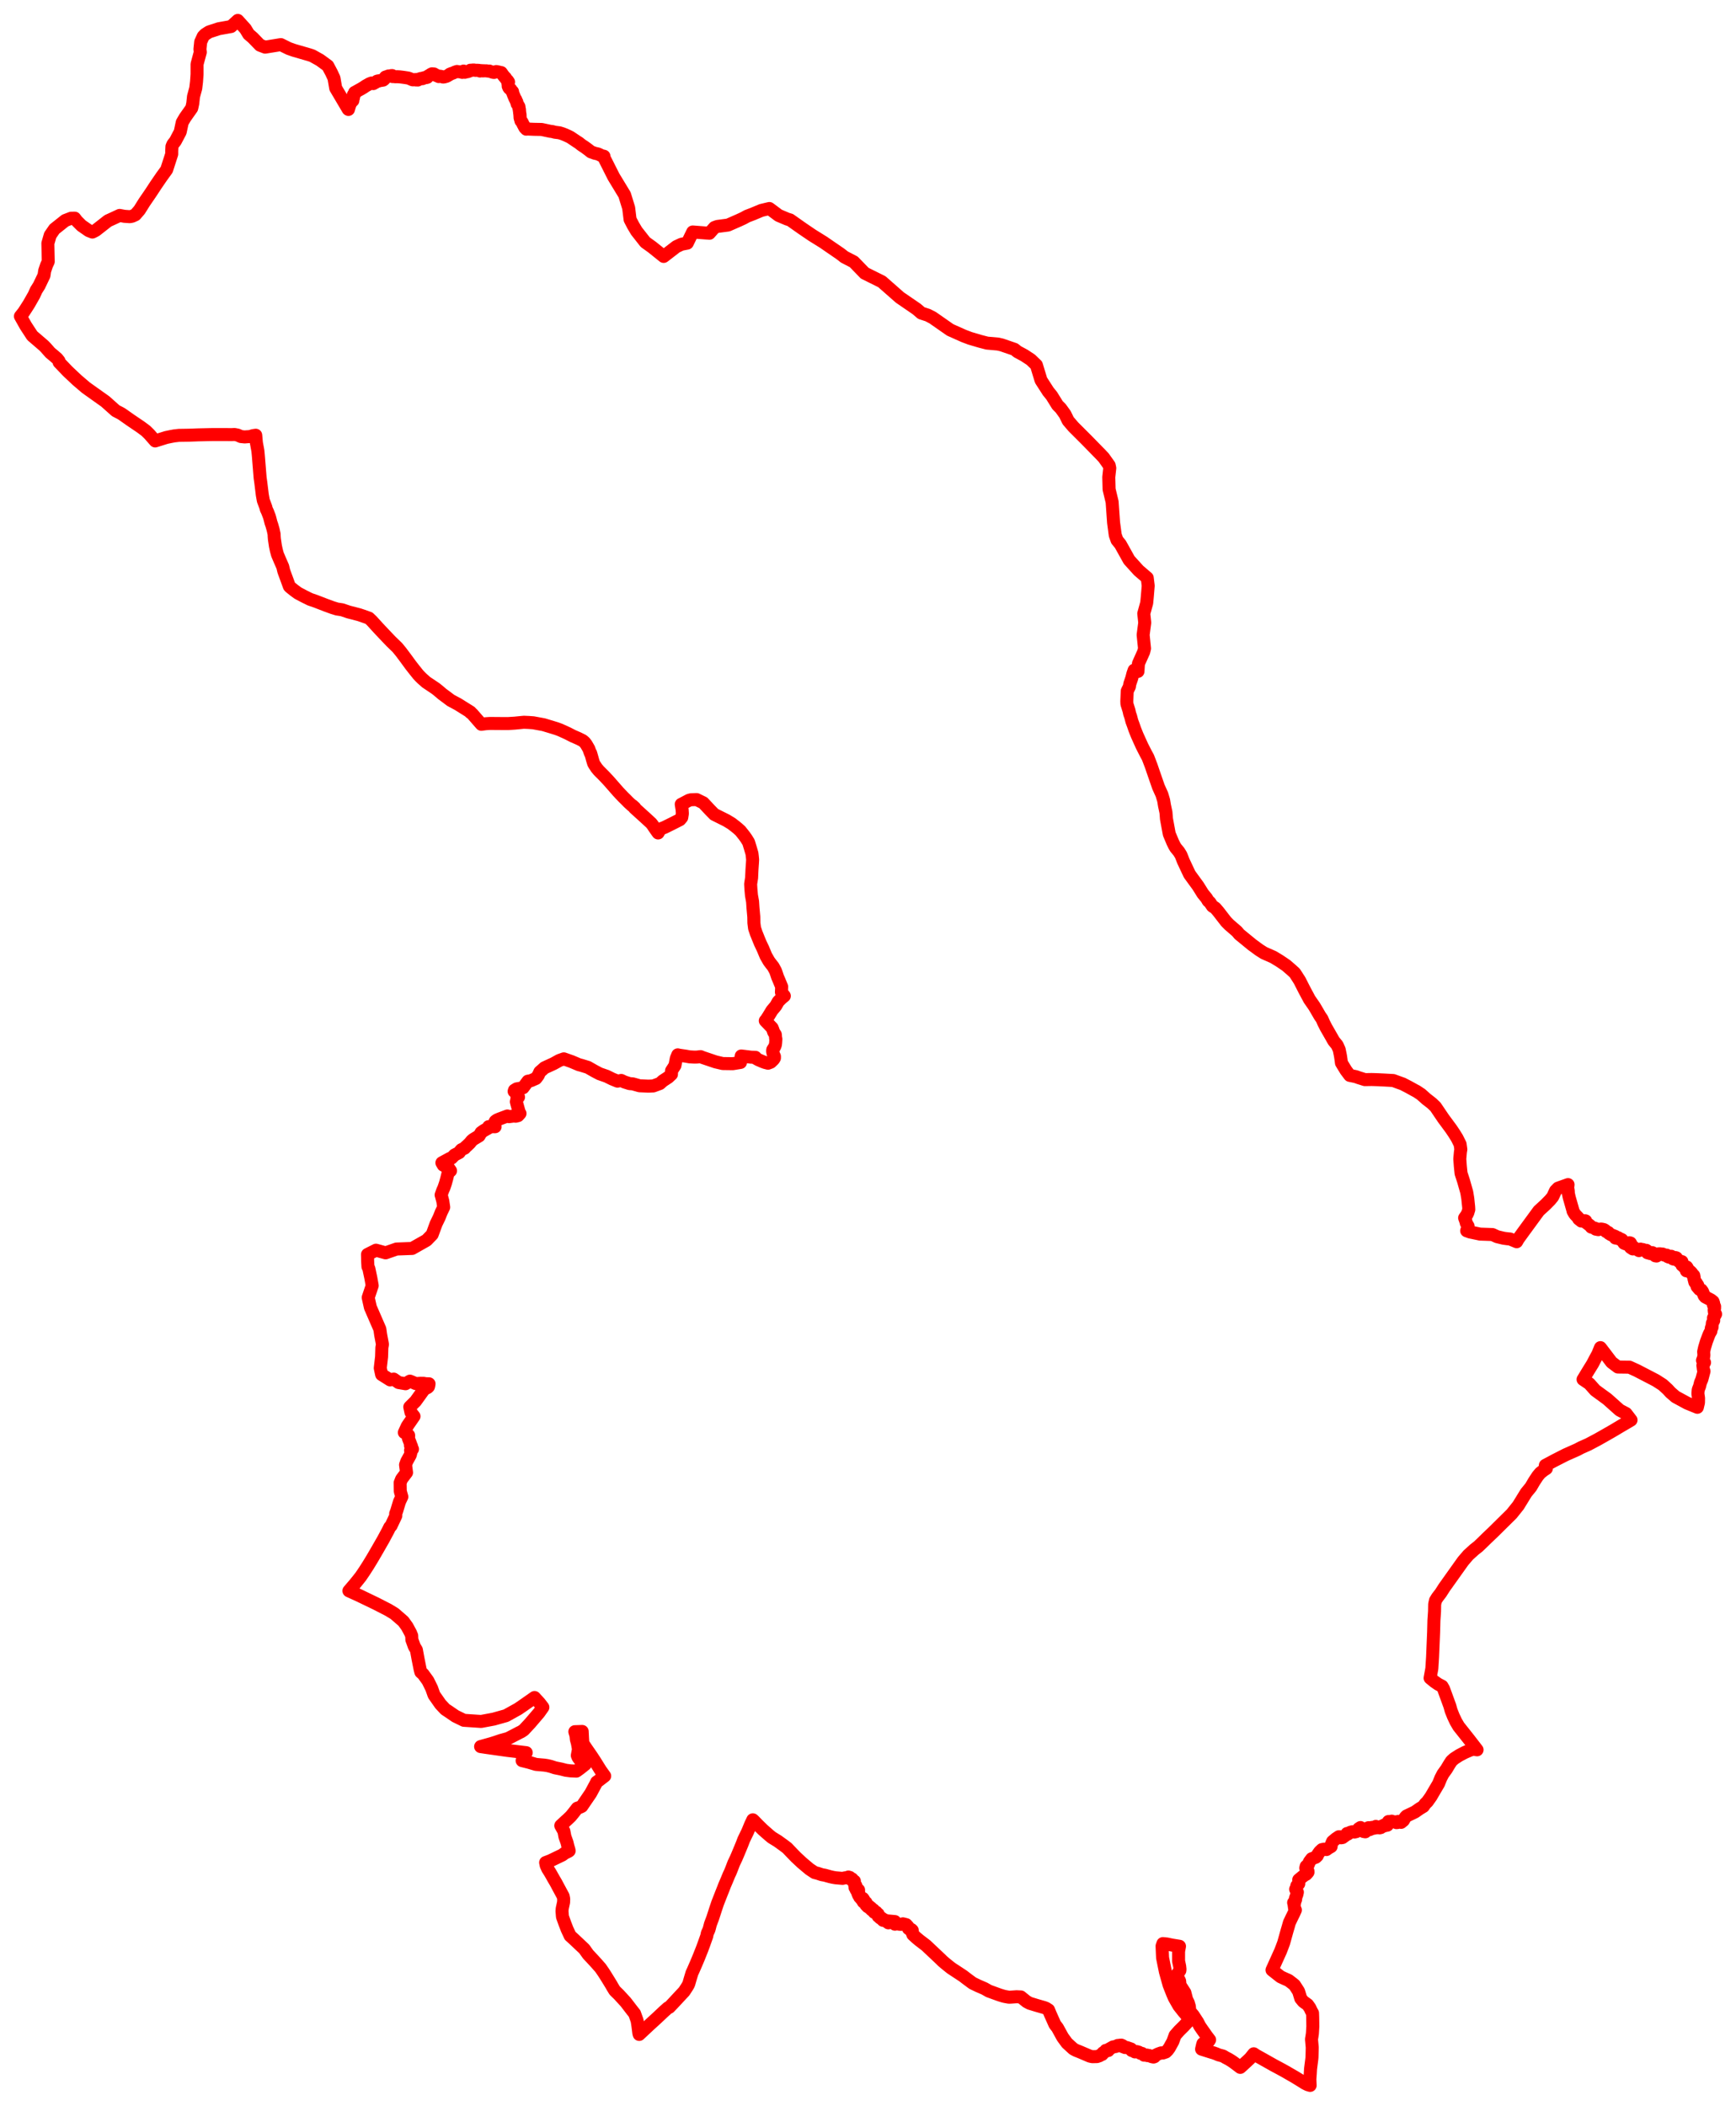 <svg width="425.222" height="515.665" xmlns="http://www.w3.org/2000/svg"><polygon points="5,77.444 5.054,77.545 6.306,79.773 7.895,82.209 10.761,84.67 11.238,85.165 12.309,86.382 13.209,87.128 14.01,87.828 14.456,88.391 14.48,88.725 16.599,90.936 18.799,93.007 18.914,93.11 21.032,94.92 22.532,95.991 25.784,98.301 28.349,100.588 29.37,101.114 29.833,101.374 31.975,102.882 34.478,104.574 35.713,105.492 36.574,106.335 38.014,107.976 40.712,107.131 41.873,106.888 42.701,106.737 43.809,106.611 46.317,106.57 48.562,106.486 51.651,106.419 55.494,106.413 56.675,106.432 57.452,106.392 58.213,106.541 59.011,106.902 59.961,106.997 60.387,106.958 61.204,106.911 61.971,106.676 62.638,106.574 62.808,108.467 63.163,110.374 63.278,111.562 63.716,116.994 63.878,118.141 64.249,121.174 64.497,122.554 65.14,124.278 65.2,124.619 65.54,125.344 65.99,126.521 66.131,127.023 66.372,127.978 66.59,128.596 66.902,129.698 67.141,130.804 67.157,131.335 67.209,131.99 67.463,133.695 67.696,134.792 67.968,135.789 68.598,137.275 69.254,138.763 69.495,139.782 69.682,140.324 70.33,142.073 70.868,143.559 70.98,143.7 72.086,144.588 72.991,145.248 74.595,146.095 75.96,146.766 77.317,147.231 79.855,148.212 81.43,148.787 82.548,149.134 83.781,149.318 85.393,149.865 87.955,150.526 88.757,150.795 90.38,151.371 91.062,152.025 92.673,153.794 94.259,155.477 95.791,157.082 97.342,158.583 98.234,159.677 99.436,161.28 100.573,162.839 101.512,164.04 102.437,165.193 102.916,165.706 103.398,166.176 104.396,167.061 105.53,167.816 106.698,168.603 107.281,169.061 108.337,169.961 109.057,170.49 110.409,171.506 112.189,172.46 115.236,174.367 115.175,174.432 115.646,174.777 117.905,177.366 118.965,177.224 119.985,177.159 121.896,177.169 123.31,177.184 124.508,177.179 126.115,177.079 127.893,176.903 128.331,176.864 129.507,176.913 130.626,176.995 133.14,177.459 135.314,178.114 136.35,178.436 137.152,178.732 138.321,179.256 139.072,179.603 140.297,180.235 141.625,180.813 142.716,181.351 143.182,181.748 143.568,182.237 144.222,183.352 144.606,184.428 144.669,184.412 144.9,185.184 145.196,186.253 145.403,186.916 145.572,187.222 146.127,188.064 146.644,188.688 148.062,190.112 149.159,191.289 151.405,193.855 152.045,194.541 152.659,195.181 153.328,195.837 153.987,196.509 154.85,197.298 154.897,197.253 155.506,197.807 155.4,197.843 158.011,200.205 159.53,201.606 159.896,202.084 160.302,202.707 161.201,203.973 161.748,203.01 162.807,202.592 164.591,201.709 166.529,200.726 166.989,200.18 167.143,199.236 167.081,198.28 166.868,196.954 167.045,196.877 168.759,195.972 169.272,195.84 170.625,195.793 172.256,196.589 173.878,198.32 174.959,199.426 177.93,200.909 179.165,201.658 180.104,202.378 180.72,202.882 181.354,203.457 182.317,204.665 182.783,205.323 183.359,206.245 183.753,207.528 184.186,209 184.265,209.637 184.351,210.506 184.311,211.228 184.188,213.007 184.101,214.952 183.863,216.481 183.931,217.709 184.067,219.257 184.336,220.763 184.44,222.328 184.636,224.509 184.66,225.987 184.824,227.287 185.237,228.528 185.423,228.974 185.618,229.473 186.214,230.927 186.869,232.304 187.614,234.087 188.36,235.385 188.855,236.045 189.379,236.704 189.926,237.7 190.118,238.209 190.452,239.214 190.825,240.082 191.464,241.626 191.403,242.97 192.119,243.885 191.598,244.312 191.255,244.622 190.628,245.252 190.528,245.413 190.093,246.214 189.792,246.604 189.098,247.421 188.228,248.854 187.652,249.746 187.453,249.96 188.325,250.865 188.699,251.253 189.134,251.705 189.325,252.189 189.506,252.74 189.916,253.355 189.99,254.313 190.045,254.407 190.036,254.66 189.987,255.375 189.933,255.815 189.798,256.201 189.608,256.563 189.469,256.763 189.284,257.056 189.246,257.355 189.285,257.667 189.348,257.913 189.7,258.712 189.694,259.083 189.49,259.423 188.78,260.107 188.121,260.358 187.392,260.171 186.785,259.949 185.749,259.499 185.021,259.09 185.041,258.913 183.951,258.877 182.344,258.676 181.56,258.586 181.386,260.167 179.498,260.474 177.029,260.439 175.289,260.031 172.105,258.955 171.598,258.746 170.714,258.849 170.072,258.863 168.932,258.798 168.014,258.636 166.278,258.378 166.016,258.306 165.66,259.176 165.321,260.919 164.481,262.214 164.468,263.076 163.703,263.795 162.348,264.687 161.631,265.329 160.02,265.923 158.837,265.975 156.658,265.883 154.999,265.413 154.219,265.354 152.948,264.952 152.172,264.576 151.261,264.751 149.97,264.225 148.617,263.556 146.859,262.942 145.611,262.284 144,261.366 142.37,260.866 141.816,260.727 140.002,259.958 138.103,259.29 136.999,259.682 135.608,260.453 133.355,261.489 132.793,261.997 132.225,262.489 131.839,263.336 131.267,264.094 130.012,264.641 129.305,264.761 128.129,266.359 126.559,266.639 126.024,266.961 125.932,267.248 126.819,267.997 127.01,268.644 126.621,268.873 126.649,269.086 126.474,269.789 126.662,270.511 127.173,272.353 127.372,272.666 126.891,273.195 126.319,273.336 125.812,273.291 124.675,273.445 124.281,273.276 122.307,274.019 121.703,274.279 121.316,274.568 121.095,275.057 121.274,275.909 119.691,275.891 119.683,276.194 118.463,276.882 117.835,277.334 117.371,278.139 115.954,278.996 115.537,279.335 115.071,279.923 114.287,280.667 114.072,280.838 113.815,281.157 113.027,281.531 112.826,281.736 112.49,282.235 111.33,282.836 110.612,283.579 110.218,283.668 108.239,284.746 108.586,285.33 109.894,286.019 110.357,286.692 109.767,287.198 109.426,288.606 109.105,289.771 108.732,290.867 108.444,291.499 108.049,292.622 108.147,292.932 108.468,294.154 108.681,295.614 108.07,296.872 107.591,298.091 106.827,299.665 105.854,302.306 104.483,303.717 100.952,305.715 97.129,305.857 94.454,306.79 92.098,306.143 90.015,307.19 90.058,308.962 90.126,310.185 90.344,310.622 90.845,312.988 91.168,314.818 90.186,317.737 90.719,320.127 93.043,325.472 93.237,326.843 93.68,329.202 93.534,330.006 93.467,332.231 93.143,335.008 93.431,336.392 93.482,336.596 95.555,337.901 96.436,337.709 97.634,338.554 99.333,338.843 100.407,338.204 100.764,338.346 101.841,338.813 102.987,338.736 103.801,338.745 104.218,338.838 105.092,338.862 105.006,339.381 104.948,339.566 104.75,339.763 103.906,340.183 101.779,343.137 100.37,344.536 100.661,345.864 101.408,346.82 100.115,348.689 99.75,349.237 99.041,350.792 99.677,351.091 100.097,351.473 100.097,351.728 100.026,352.178 100.593,353.656 100.523,353.946 100.794,354.147 100.777,354.642 101.039,354.852 100.558,355.182 100.67,355.575 100.501,356.297 99.621,357.895 99.338,358.707 99.581,360.599 98.372,362.188 98.012,363.101 98.048,365.19 98.427,366.525 97.868,367.701 97.682,368.292 97.153,370.048 96.914,370.664 96.953,371.166 95.79,373.63 95.461,373.977 95.057,374.797 93.917,376.925 92.229,379.868 91.156,381.703 90.188,383.291 89.318,384.649 88.335,386.098 88.194,386.263 88.034,386.476 86.943,387.833 85.466,389.558 87.855,390.64 92.079,392.675 95.112,394.23 96.639,395.158 98.799,397.033 99.718,398.305 100.545,399.835 100.846,400.563 100.882,401.524 101.492,403.202 101.993,404.024 102.133,404.794 102.415,406.323 102.905,408.772 103.09,409.469 103.625,409.933 104.817,411.577 105.737,413.439 106.307,415.057 107.905,417.334 109.06,418.567 109.872,419.102 111.55,420.251 113.627,421.262 117.854,421.544 120.923,420.969 123.939,420.124 126.883,418.49 128.018,417.716 130.932,415.677 132.18,417.041 132.975,418.077 132.015,419.431 129.815,422.001 128.291,423.636 127.652,424.063 127.35,424.205 127.084,424.337 126.946,424.414 124.439,425.711 122.676,426.198 121.462,426.611 120.382,426.953 120.161,427.015 117.721,427.697 118.9,427.876 124.274,428.637 125.124,428.737 128.899,429.186 128.524,429.809 127.889,431.134 129.546,431.547 131.296,432.063 133.299,432.234 134.079,432.353 134.87,432.542 135.958,432.896 137.409,433.188 138.581,433.492 139.76,433.646 141.182,433.705 141.515,433.469 142.176,432.984 143.341,432.052 142.271,431.256 141.601,430.356 141.408,429.873 141.692,428.344 141.422,426.83 141.179,425.951 141.08,424.985 140.805,424.049 142.607,423.991 142.681,425.522 142.773,426.91 143.623,428.181 144.932,430.071 145.53,430.985 145.723,431.275 147.111,433.504 148.112,434.899 146.495,436.139 146.137,436.386 146.07,436.573 144.692,439.134 142.512,442.332 142.137,442.52 141.389,442.778 140.444,443.989 139.815,444.756 139.046,445.499 138.541,445.95 137.355,447.054 138.116,448.402 138.374,449.757 138.888,451.2 139.088,452.05 139.351,452.944 139.409,453.229 139.302,453.314 138.293,453.817 137.756,454.231 134.817,455.649 133.645,456.095 133.783,456.786 134.145,457.601 134.79,458.625 135.625,460.105 136.187,461.063 136.93,462.457 137.939,464.323 138.075,465.008 138.046,465.812 137.71,467.378 137.661,468.004 137.77,469.365 138.374,471.041 138.918,472.45 139.648,474.022 140.433,474.73 143.112,477.257 144.052,478.576 145.442,480.065 146.156,480.85 146.449,481.184 147.1,481.922 147.862,483.029 148.474,483.989 149.668,485.925 150.049,486.598 150.589,487.47 151.587,488.441 153.263,490.265 154.729,492.175 155.439,493.074 156.051,494.777 156.229,495.887 156.483,497.868 156.57,498.184 158.948,495.959 160.847,494.226 162.588,492.587 163.585,491.692 163.948,491.533 164.921,490.506 166.302,489.02 167.582,487.649 168.146,486.785 168.375,486.424 168.607,486.025 168.729,485.725 169.054,484.597 169.49,483.15 169.761,482.567 170.505,480.867 171.074,479.518 171.968,477.281 172.39,476.14 173.121,474.085 173.215,473.583 173.274,473.364 173.63,472.59 173.753,472.191 174.009,471.192 174.191,470.698 174.538,469.791 174.896,468.697 175.335,467.344 175.774,466.035 176.745,463.557 177.106,462.651 177.525,461.576 177.649,461.294 177.975,460.531 178.233,459.911 178.564,459.111 178.872,458.462 179.231,457.571 179.733,456.259 180.297,455.078 180.609,454.355 181.236,452.861 181.794,451.508 182.174,450.508 182.676,449.462 183.095,448.601 183.357,447.992 183.874,446.729 184.4,445.623 184.734,445.93 185.656,446.884 186.858,448.062 188.461,449.468 189.051,449.951 190.484,450.832 191.875,451.833 192.794,452.525 194.123,453.914 194.957,454.77 196.406,456.126 198.289,457.71 199.547,458.545 200.29,458.733 201.294,459.066 202.037,459.198 203.375,459.569 204.081,459.726 204.701,459.828 206.369,459.972 207.038,459.828 207.388,459.803 207.817,459.635 207.902,459.757 208.152,459.735 208.284,460.13 208.713,460.104 208.945,460.397 208.946,460.653 209.281,460.653 209.268,460.923 209.34,461.592 209.485,461.694 209.646,461.768 209.436,462.233 209.672,462.386 209.719,462.777 209.954,462.723 210.304,462.814 210.199,462.994 209.991,463.01 209.958,463.175 210.251,463.152 210.321,463.232 210.121,463.64 210.415,463.817 210.297,464.06 210.522,464.121 210.568,464.549 210.721,464.499 210.925,464.743 210.852,464.875 211.019,464.977 211.345,464.861 211.554,465.152 211.214,465.325 211.436,465.431 211.71,465.432 211.465,465.733 211.628,465.863 211.909,465.78 212.131,465.901 212.235,466.226 212.113,466.451 212.526,466.899 212.909,466.823 212.9,467.095 213.088,467.287 213.332,467.164 213.564,467.437 213.472,467.663 213.627,467.673 213.681,467.506 213.942,467.673 213.9,467.871 213.974,468.017 214.135,468.279 214.345,468.145 214.431,468.266 214.639,468.257 214.712,468.645 215.094,468.707 215.112,469.242 215.556,469.456 215.536,469.621 215.637,469.701 215.744,469.558 216.158,469.857 216.087,470.031 216.313,470.253 216.632,470.273 216.792,470.191 217.068,470.506 217.444,470.629 217.601,470.858 217.686,470.768 217.63,470.403 219.193,470.543 219.292,470.672 219.075,471.036 219.204,471.189 219.741,471.084 220.239,471.193 220.666,471.229 221.158,471.095 221.971,471.299 222.428,471.805 222.515,472.247 222.84,472.313 222.849,472.51 223.022,472.642 223.261,472.512 223.446,472.688 223.498,473.078 223.44,473.276 223.592,473.731 224.457,474.527 225.167,475.121 226.841,476.401 230.441,479.795 230.862,480.217 231.591,480.84 232.953,481.936 235.887,483.864 236.784,484.555 238.247,485.637 239.566,486.272 241.145,486.957 242.209,487.565 244.829,488.514 245.804,488.814 246.25,488.914 247.138,489.071 247.63,489.049 248.992,488.956 250.049,489.003 251.453,490.14 252.225,490.556 254.024,491.106 255.779,491.608 256.227,491.785 256.843,492.179 257.237,493.145 258.398,495.751 259.019,496.548 260.289,498.859 261.34,500.295 262.912,501.733 263.58,502.088 264.472,502.439 266.945,503.496 267.55,503.635 268.702,503.609 269.313,503.405 269.56,503.221 269.976,503.073 270.181,502.674 270.528,502.532 270.85,502.096 271.132,502.033 271.461,502.129 271.691,501.769 272.669,501.228 273.285,501.144 273.772,500.882 274.094,500.962 274.297,500.822 274.46,500.889 274.672,500.804 275.006,500.957 275.081,501.21 275.356,501.217 275.556,501.392 275.959,501.375 277.051,501.752 277.206,502.119 277.741,502.274 277.996,502.468 278.423,502.38 278.969,502.537 279.34,502.798 279.732,502.832 280.246,503.268 280.915,503.234 281.051,503.374 281.455,503.338 282.066,503.625 282.552,503.722 282.782,503.639 282.854,503.369 283.672,502.972 284.45,502.693 284.87,502.723 285.559,502.484 286.006,502.051 286.421,501.475 287.28,499.927 287.828,498.414 288.784,497.325 290.01,496.107 290.932,495.116 291.169,494.474 290.575,493.419 289.859,492.578 288.756,491.182 287.639,489.22 287.169,488.12 286.361,486.074 285.454,482.83 284.765,479.413 284.638,476.54 284.848,475.94 285.828,476.039 287.12,476.309 288.912,476.596 288.683,477.822 288.681,480.198 288.951,481.479 289.032,482.227 289.001,482.546 288.364,483.427 288.347,483.802 288.441,484.086 288.945,485.128 289.043,486.121 290.228,487.947 290.656,489.613 291.066,490.44 291.327,491.328 291.439,492.496 292.266,493.474 293.358,495.14 293.856,496.113 294.546,497.118 294.872,497.568 295.456,498.415 296.073,499.23 296.285,499.501 296.077,499.829 295.288,500.07 294.657,500.427 294.551,500.768 294.321,501.791 296.048,502.335 296.935,502.614 297.248,502.692 297.62,502.834 297.861,502.916 298.474,503.182 299.595,503.486 300.209,503.853 300.947,504.237 301.536,504.598 302.049,504.937 302.961,505.614 303.798,506.254 304.406,505.705 305.559,504.643 306.2,504.036 307.098,502.922 307.6,503.274 308.77,503.921 312.024,505.753 313.56,506.575 314.902,507.314 317.265,508.681 318.628,509.52 319.627,510.147 320.302,510.485 320.913,510.665 320.844,509.152 320.945,507.761 321.008,506.64 321.316,504.257 321.358,503.801 321.397,502.52 321.423,501.36 321.242,499.362 321.357,498.693 321.464,497.966 321.568,496.235 321.538,494.081 321.499,492.96 321.198,492.437 320.834,491.654 320.282,490.885 319.229,490.135 318.609,489.366 318.083,487.637 317.086,486.092 316.694,485.769 315.642,484.961 314.723,484.556 313.672,484.071 311.568,482.414 313.654,477.799 313.989,476.936 314.423,475.779 315.225,472.9 315.546,471.807 315.829,470.806 316.486,469.427 316.923,468.547 317.297,467.72 317.099,467.32 316.978,466.436 317.075,466.135 316.863,465.917 317.182,465.605 317.361,465.102 317.319,464.827 317.673,463.876 317.785,463.352 317.585,462.957 317.495,462.941 317.358,462.626 317.592,462.231 317.641,461.785 318.126,461.289 318.115,460.316 319.007,459.579 319.534,459.172 319.933,458.974 320.272,458.601 320.389,458.447 320.367,458.166 320.079,457.988 320.053,457.817 319.991,457.653 319.839,457.453 319.941,457.012 320.46,456.586 320.596,456.222 320.73,455.907 321.29,455.164 322.277,454.803 322.659,454.437 322.802,454.064 323.253,453.437 323.802,452.921 324.324,452.817 324.9,452.913 325.35,452.575 326.05,452.173 326.139,451.547 326.399,450.95 327.248,450.243 327.952,449.772 328.458,449.797 328.47,450.035 328.818,449.982 329.875,449.211 329.948,448.977 330.135,449.129 330.745,448.687 331.266,448.545 331.764,448.625 332.231,448.517 332.81,447.805 333.242,447.521 333.661,447.825 333.999,448.496 334.417,448.57 334.405,448.218 334.664,448.196 334.657,448.042 334.821,447.944 334.726,447.812 335.152,447.764 335.085,447.609 335.221,447.559 335.397,447.692 335.449,448.045 335.853,447.868 335.827,447.688 335.996,447.494 336.325,447.47 336.391,447.681 336.528,447.698 336.561,447.48 336.748,447.612 336.869,447.469 336.8,447.389 337.004,447.243 337.189,447.472 337.19,447.586 337.578,447.395 337.898,447.598 338.216,447.531 338.461,447.182 338.93,447.173 339.042,446.909 339.514,447.008 339.827,446.94 339.872,446.748 339.985,446.724 340.141,446.443 340.088,446.052 340.381,446.089 340.527,446.164 340.562,446.025 340.71,446.183 340.896,445.96 341.293,446.121 341.568,446.155 341.909,446.114 342.043,446.318 342.346,446.288 342.518,446.016 343.095,446.211 343.191,446.255 343.748,445.8 344.2,445.019 344.528,444.69 345.888,444.045 346.606,443.69 347.756,442.887 348.648,442.348 349.098,441.698 349.626,441.188 350.532,439.904 351.462,438.307 352.362,436.786 352.926,435.398 353.434,434.417 354.289,433.23 355.042,431.977 355.532,431.229 356.201,430.636 357.41,429.857 358.795,429.13 359.868,428.668 360.491,428.434 361.008,428.372 361.799,428.488 359.792,425.891 357.273,422.716 356.625,421.603 355.982,420.248 355.445,418.896 355.13,417.767 353.592,413.555 353.216,412.91 352.283,412.431 351.352,411.787 350.291,410.916 350.633,409.07 350.725,408.528 350.9,405.756 351.154,399.689 351.23,396.793 351.378,394.631 351.41,392.848 351.611,391.929 352.087,391.158 352.885,390.123 353.769,388.746 358.381,382.27 359.637,380.804 361.173,379.416 362.083,378.706 363.06,377.773 364.189,376.668 365.767,375.165 370.283,370.705 371.895,368.688 373.813,365.565 374.982,364.135 375.738,362.83 376.636,361.46 377.25,360.72 378.095,360.042 378.774,359.599 378.518,358.838 380.652,357.695 383.49,356.248 386.361,354.972 387.249,354.5 389.057,353.697 391.308,352.504 392.704,351.715 394.441,350.723 395.339,350.202 396.792,349.331 398.436,348.372 399.513,347.732 398.29,346.136 396.727,345.313 393.694,342.606 390.75,340.458 389.289,338.815 387.763,337.788 389.048,335.668 390.087,333.989 390.829,332.574 391.41,331.517 392.017,330.003 393.331,331.719 394.745,333.59 396.297,334.755 399.131,334.791 400.949,335.619 405.601,338.034 407.279,339.112 408.509,340.243 409.181,340.982 410.419,342.051 413.264,343.596 415.756,344.616 416.03,343.462 416.049,342.376 415.885,341.241 415.974,340.298 416.299,339.468 416.515,338.58 416.872,337.737 417.387,335.794 417.23,335.338 417.112,334.349 417.516,333.646 417.017,333.128 417.267,332.496 417.359,331.837 417.297,331.001 417.528,329.98 417.973,328.498 418.514,327.055 418.758,326.496 419.067,325.977 419.191,325.157 419.346,325.037 419.426,324.025 419.767,323.36 419.707,322.729 420.222,321.803 419.94,321.382 419.877,320.771 419.97,320.48 419.982,319.916 419.701,319.583 419.749,319.157 419.609,318.739 419.155,318.368 418.929,318.241 417.684,317.586 417.404,317.24 417.024,316.26 416.726,315.859 416.273,315.735 415.687,315.047 415.861,314.722 415.496,314.499 415.407,314.352 415.58,314.286 415.439,314.079 415.137,313.961 414.921,313.117 414.986,312.92 414.883,312.339 414.518,312.063 414.434,311.804 414.142,311.463 413.901,311.264 413.3,311.226 413.072,311.201 412.948,310.731 413.292,310.472 413.149,310.253 412.522,310.264 412.351,310.108 412.228,309.896 411.992,309.804 411.928,309.64 412.068,309.34 411.96,309.18 411.98,308.94 411.229,308.87 411.152,308.588 410.664,308.43 410.616,308.164 410.608,308.008 410.423,307.947 410.26,308.02 410.039,308.353 409.805,308.276 409.662,307.819 409.364,307.633 408.803,307.84 408.452,307.69 408.227,307.35 407.621,307.337 407.265,307.091 407.002,307.081 406.564,307.016 406.193,307.038 405.968,307.443 405.766,307.572 405.459,307.525 405.338,307.27 405.331,307.032 405.176,306.984 404.749,306.748 404.402,307.008 403.513,306.762 403.418,306.29 403.249,306.173 402.912,306.264 402.414,305.986 402.237,306.093 401.843,305.879 401.683,305.954 401.649,306.163 401.457,306.246 400.932,305.918 400.702,305.875 400.238,305.581 400.173,305.434 399.959,305.401 399.942,305.835 399.383,305.466 399.505,305.141 399.367,304.837 399.503,304.625 399.361,304.376 399.086,304.31 399.023,304.393 398.902,304.394 398.623,304.77 398.374,304.563 398.098,304.573 397.964,304.429 397.813,304.446 397.672,304.266 397.526,303.932 397.279,303.569 397.151,303.607 397.04,303.445 396.758,303.462 396.374,303.098 396.039,303.218 395.677,303.159 395.679,302.779 395.249,302.603 394.667,302.383 394.096,302.04 393.968,301.816 393.392,301.559 393.238,301.342 392.938,301.135 392.8,301.084 392.273,300.972 391.946,300.982 391.484,301.11 390.856,300.985 390.785,300.8 389.771,300.489 389.503,300.141 388.772,299.581 388.37,299.298 388.396,298.97 388.34,298.948 388.289,298.934 388.208,299.118 387.789,298.908 387.33,299.006 387.307,298.92 387.17,298.861 386.692,298.497 386.587,298.201 385.878,297.473 385.682,297.218 385.31,296.582 385.286,296.418 384.37,293.218 384.151,292.198 384.137,291.702 383.963,290.581 384.046,290.44 384.084,290.08 381.638,290.95 381.011,291.595 380.324,293.077 379.687,293.847 378.575,294.975 376.909,296.504 373.175,301.608 371.842,303.445 371.502,304.067 369.868,303.398 369.22,303.341 368.266,303.208 366.709,302.834 365.574,302.31 362.541,302.204 360.06,301.681 359.249,301.389 359.605,300.26 359.152,299.506 359.093,299.193 358.751,298.242 359.283,297.496 359.53,296.989 359.769,296.196 359.736,295.539 359.535,293.596 359.491,293.285 359.267,291.938 358.483,289.187 357.88,287.327 357.701,285.601 357.566,283.794 357.717,282.101 357.822,281.459 357.644,280.194 356.875,278.654 356.116,277.446 355.423,276.421 353.526,273.854 351.61,271.021 350.766,270.214 350.044,269.642 349.362,269.119 348.752,268.566 348.073,267.969 346.967,267.235 346.566,267.029 344.995,266.162 343.585,265.432 342.417,265.016 341.272,264.593 339.074,264.47 337.564,264.397 336.287,264.356 335.908,264.349 334.31,264.375 333.461,264.1 332.854,263.915 332.095,263.643 330.614,263.336 329.688,262.104 328.983,260.956 328.578,260.278 328.491,259.583 328.332,258.521 328.027,257.026 327.541,255.94 326.69,254.9 326.028,253.732 324.823,251.633 324.224,250.46 323.815,249.512 323.287,248.748 322.522,247.427 321.947,246.451 320.75,244.725 319.498,242.386 318.332,240.091 317.151,238.26 316.324,237.509 315.065,236.416 313.484,235.341 311.887,234.37 309.6,233.363 308.607,232.733 308.299,232.525 306.702,231.352 303.547,228.77 302.987,228.094 301.088,226.455 300.343,225.7 299.371,224.451 298.42,223.22 297.667,222.345 296.959,221.888 296.346,220.967 295.923,220.6 295.559,219.969 294.635,218.839 293.468,216.97 292.13,215.138 291.366,214.081 289.849,210.853 289.464,209.864 289.259,209.361 288.748,208.539 288.009,207.646 287.688,207.131 287.265,206.268 286.404,204.218 286.208,203.164 285.717,200.508 285.595,198.939 285.235,197.262 285.027,195.998 284.596,194.554 283.762,192.716 282.444,188.916 281.985,187.564 281.189,185.484 280.743,184.668 279.749,182.731 278.542,180.061 277.964,178.619 277.581,177.511 277.25,176.623 276.955,175.497 276.698,174.741 276.539,174.009 276.034,172.392 276.005,171.716 276.107,169.221 276.638,168.137 276.742,167.465 277.213,166.075 277.495,164.973 277.796,164.114 278.736,164.412 278.859,162.491 280.139,159.632 280.344,158.794 280.004,155.471 280.398,152.484 280.161,150.242 280.875,147.657 281.024,146.124 281.247,143.438 281.007,141.508 278.898,139.697 276.575,137.131 274.43,133.28 273.61,132.272 273.173,131.029 272.765,127.98 272.408,122.911 271.667,119.829 271.586,116.858 271.831,114.641 271.686,113.949 270.35,112.07 269.644,111.317 266.121,107.716 262.916,104.515 261.637,103.022 260.863,101.44 259.822,99.997 259.033,99.205 257.604,96.898 256.76,95.86 254.992,93.111 253.86,89.397 252.492,88.081 250.865,87.014 249.217,86.126 248.49,85.538 245.357,84.463 244.46,84.257 241.78,84.02 240.09,83.582 237.62,82.855 236.116,82.29 232.735,80.783 228.46,77.798 227.269,77.18 225.68,76.665 224.533,75.681 220.413,72.856 216.01,68.984 211.805,66.897 209.116,64.122 206.821,62.934 205.89,62.203 202.989,60.212 201.699,59.321 198.933,57.602 196.529,55.97 193.532,53.859 192.843,53.654 190.722,52.756 188.449,51.06 186.502,51.523 185.047,52.13 184.753,52.254 184.431,52.391 182.992,52.939 182.071,53.446 180.964,53.956 178.33,55.111 175.72,55.453 175.004,55.712 173.769,57.12 169.677,56.806 168.345,59.536 166.936,59.806 165.666,60.397 164.225,61.508 162.564,62.792 159.711,60.502 158.067,59.323 155.914,56.586 155.08,55.185 154.334,53.746 153.986,50.916 152.994,47.707 150.3,43.267 147.917,38.533 147.938,38.259 147.351,38.13 146.953,37.922 146.465,37.699 145.706,37.534 145.623,37.502 144.742,37.185 144.133,36.694 143.173,35.99 142.587,35.61 142.257,35.369 141.822,35.013 141.294,34.677 139.698,33.608 139.226,33.373 138.515,33.047 137.782,32.753 137.03,32.52 135.905,32.378 135.71,32.325 135.294,32.21 134.766,32.151 132.712,31.71 132.556,31.699 130.796,31.667 128.956,31.586 128.909,31.631 128.877,31.524 128.729,31.416 128.576,31.288 128.411,31.001 128.449,30.937 128.366,30.817 128.274,30.742 128.188,30.526 128.111,30.443 127.955,30.045 127.841,29.861 127.599,29.601 127.528,29.298 127.445,29.045 127.373,28.74 127.407,28.487 127.345,28.267 127.387,28.068 127.347,27.986 127.277,27.665 127.306,27.575 127.26,27.462 127.276,27.308 127.212,27.102 127.199,26.999 127.247,26.867 127.218,26.747 127.102,26.504 127.148,26.325 127.115,26.112 126.885,25.727 126.833,25.657 126.656,25.432 126.593,24.96 126.408,24.67 126.396,24.565 126.316,24.444 126.326,24.364 126.221,24.27 126.058,23.935 125.99,23.733 125.819,23.363 125.609,22.801 125.549,22.678 125.545,22.437 125.451,22.349 125.345,22.268 125.129,21.906 125.001,21.844 124.954,21.76 124.748,21.622 124.727,21.46 124.599,21.41 124.571,21.288 124.48,21.119 124.518,20.971 124.519,20.795 124.456,20.709 124.415,20.39 124.491,20.271 124.565,20.071 124.326,19.718 124.258,19.709 124.144,19.556 123.974,19.353 123.798,19.042 123.607,18.891 123.454,18.681 123.286,18.479 123.128,18.276 122.952,18.012 122.78,17.771 122.526,17.749 122.266,17.655 121.977,17.598 121.674,17.534 121.546,17.52 121.046,17.737 120.933,17.737 120.721,17.696 120.378,17.584 120.012,17.464 119.875,17.398 119.692,17.415 119.29,17.383 119.179,17.343 118.673,17.35 118.457,17.317 118.285,17.367 118.083,17.305 117.713,17.289 117.575,17.394 117.381,17.245 117.105,17.213 116.811,17.212 116.722,17.198 116.511,17.235 116.27,17.197 116.132,17.147 115.945,17.169 115.824,17.145 115.717,17.2 115.628,17.181 115.569,17.217 115.495,17.187 115.221,17.193 115.111,17.346 114.882,17.394 114.812,17.466 114.688,17.468 114.598,17.539 114.528,17.512 114.419,17.576 114.234,17.56 114.043,17.624 113.857,17.706 113.773,17.633 113.74,17.503 113.553,17.402 113.328,17.594 113.339,17.641 113.229,17.726 112.909,17.643 112.753,17.586 112.601,17.595 112.51,17.568 112.252,17.56 111.935,17.498 111.883,17.545 111.8,17.543 111.414,17.67 111.214,17.776 110.776,17.96 110.594,17.988 110.312,18.16 110.194,18.155 109.989,18.333 109.676,18.513 109.464,18.651 109.086,18.763 108.736,18.856 108.504,18.863 108.093,18.72 107.746,18.661 107.471,18.75 107.139,18.578 106.968,18.531 106.936,18.456 106.813,18.465 106.76,18.372 106.654,18.373 106.571,18.266 106.373,18.191 106.3,18.108 106.062,18.104 105.824,18.071 105.71,18.113 105.464,18.251 105.254,18.404 104.804,18.66 104.709,18.777 104.657,18.936 104.502,18.925 104.407,19.002 104.285,18.959 103.979,19.014 103.797,19.06 103.729,19.167 103.459,19.27 103.264,19.193 103.182,19.202 103.017,19.233 102.809,19.371 102.709,19.405 102.619,19.354 102.454,19.47 102.333,19.601 102.187,19.542 101.979,19.554 101.915,19.591 101.731,19.48 101.353,19.548 101.115,19.555 100.892,19.482 100.444,19.272 99.99,19.11 99.149,18.981 98.542,18.896 97.893,18.822 97.299,18.786 96.879,18.801 96.483,18.755 96.148,18.753 96.08,18.654 96.05,18.505 95.745,18.531 95.707,18.649 95.538,18.611 95.301,18.632 95.141,18.612 94.965,18.748 94.732,18.76 94.587,18.86 94.416,18.867 94.325,18.978 94.274,19.227 94.069,19.445 93.84,19.62 92.78,19.79 92.678,19.865 92.558,19.825 92.326,19.894 92.15,20.043 92.056,20.093 91.956,20.175 91.853,20.248 91.735,20.225 91.513,20.387 91.442,20.473 91.299,20.457 91.193,20.344 91.003,20.33 90.487,20.533 89.773,20.94 89.636,21.003 89.084,21.383 88.481,21.749 87.953,22.037 87.415,22.346 87.063,22.546 86.921,22.604 86.854,22.646 86.85,23.052 86.686,23.183 86.548,23.241 86.598,23.454 86.668,23.482 86.585,23.708 86.581,23.944 86.503,24.059 86.476,24.274 86.415,24.47 86.43,24.628 86.275,24.746 86.073,24.799 86.058,25.032 85.855,25.153 85.732,25.58 85.61,25.911 85.442,26.486 85.351,26.798 85.285,26.758 82.228,21.583 81.809,19.14 81.216,17.857 80.294,16.118 78.381,14.716 76.495,13.66 75.866,13.447 71.99,12.324 70.727,11.878 68.796,10.924 64.951,11.547 63.682,11.064 61.918,9.241 60.906,8.374 60.115,7.06 58.245,5 56.607,6.496 54.947,6.792 53.604,7.032 51.208,7.812 50.247,8.427 49.773,8.917 49.156,10.267 48.971,12.067 49.062,12.779 48.522,14.763 48.268,15.713 48.264,18.191 48.137,20.009 47.945,21.619 47.399,23.632 47.217,25.33 46.965,26.481 46.234,27.515 45.316,28.814 44.636,29.985 44.141,32.308 42.949,34.566 42.344,35.327 42.116,35.881 42.061,36.964 42.062,37.732 40.826,41.55 40.529,41.963 39.802,42.965 39.605,43.237 38.78,44.439 38.238,45.228 36.939,47.208 35.342,49.54 34.156,51.435 33.153,52.59 32.381,52.943 31.814,53.063 30.473,52.97 29.304,52.751 27.576,53.555 26.446,54.069 23.483,56.388 23.046,56.624 22.635,56.825 21.748,56.485 19.97,55.248 18.846,54.129 18.306,53.423 17.426,53.437 15.973,54 13.342,56.092 12.299,57.602 11.725,59.591 11.817,64.058 11.411,64.934 10.946,66.304 10.775,67.448 9.577,69.949 8.871,71.066 8.331,72.262 7.038,74.529 5.785,76.467 5,77.444" stroke="red" stroke-width="3.186px" fill="none" stroke-linejoin="round" vector-effect="non-scaling-stroke"></polygon></svg>